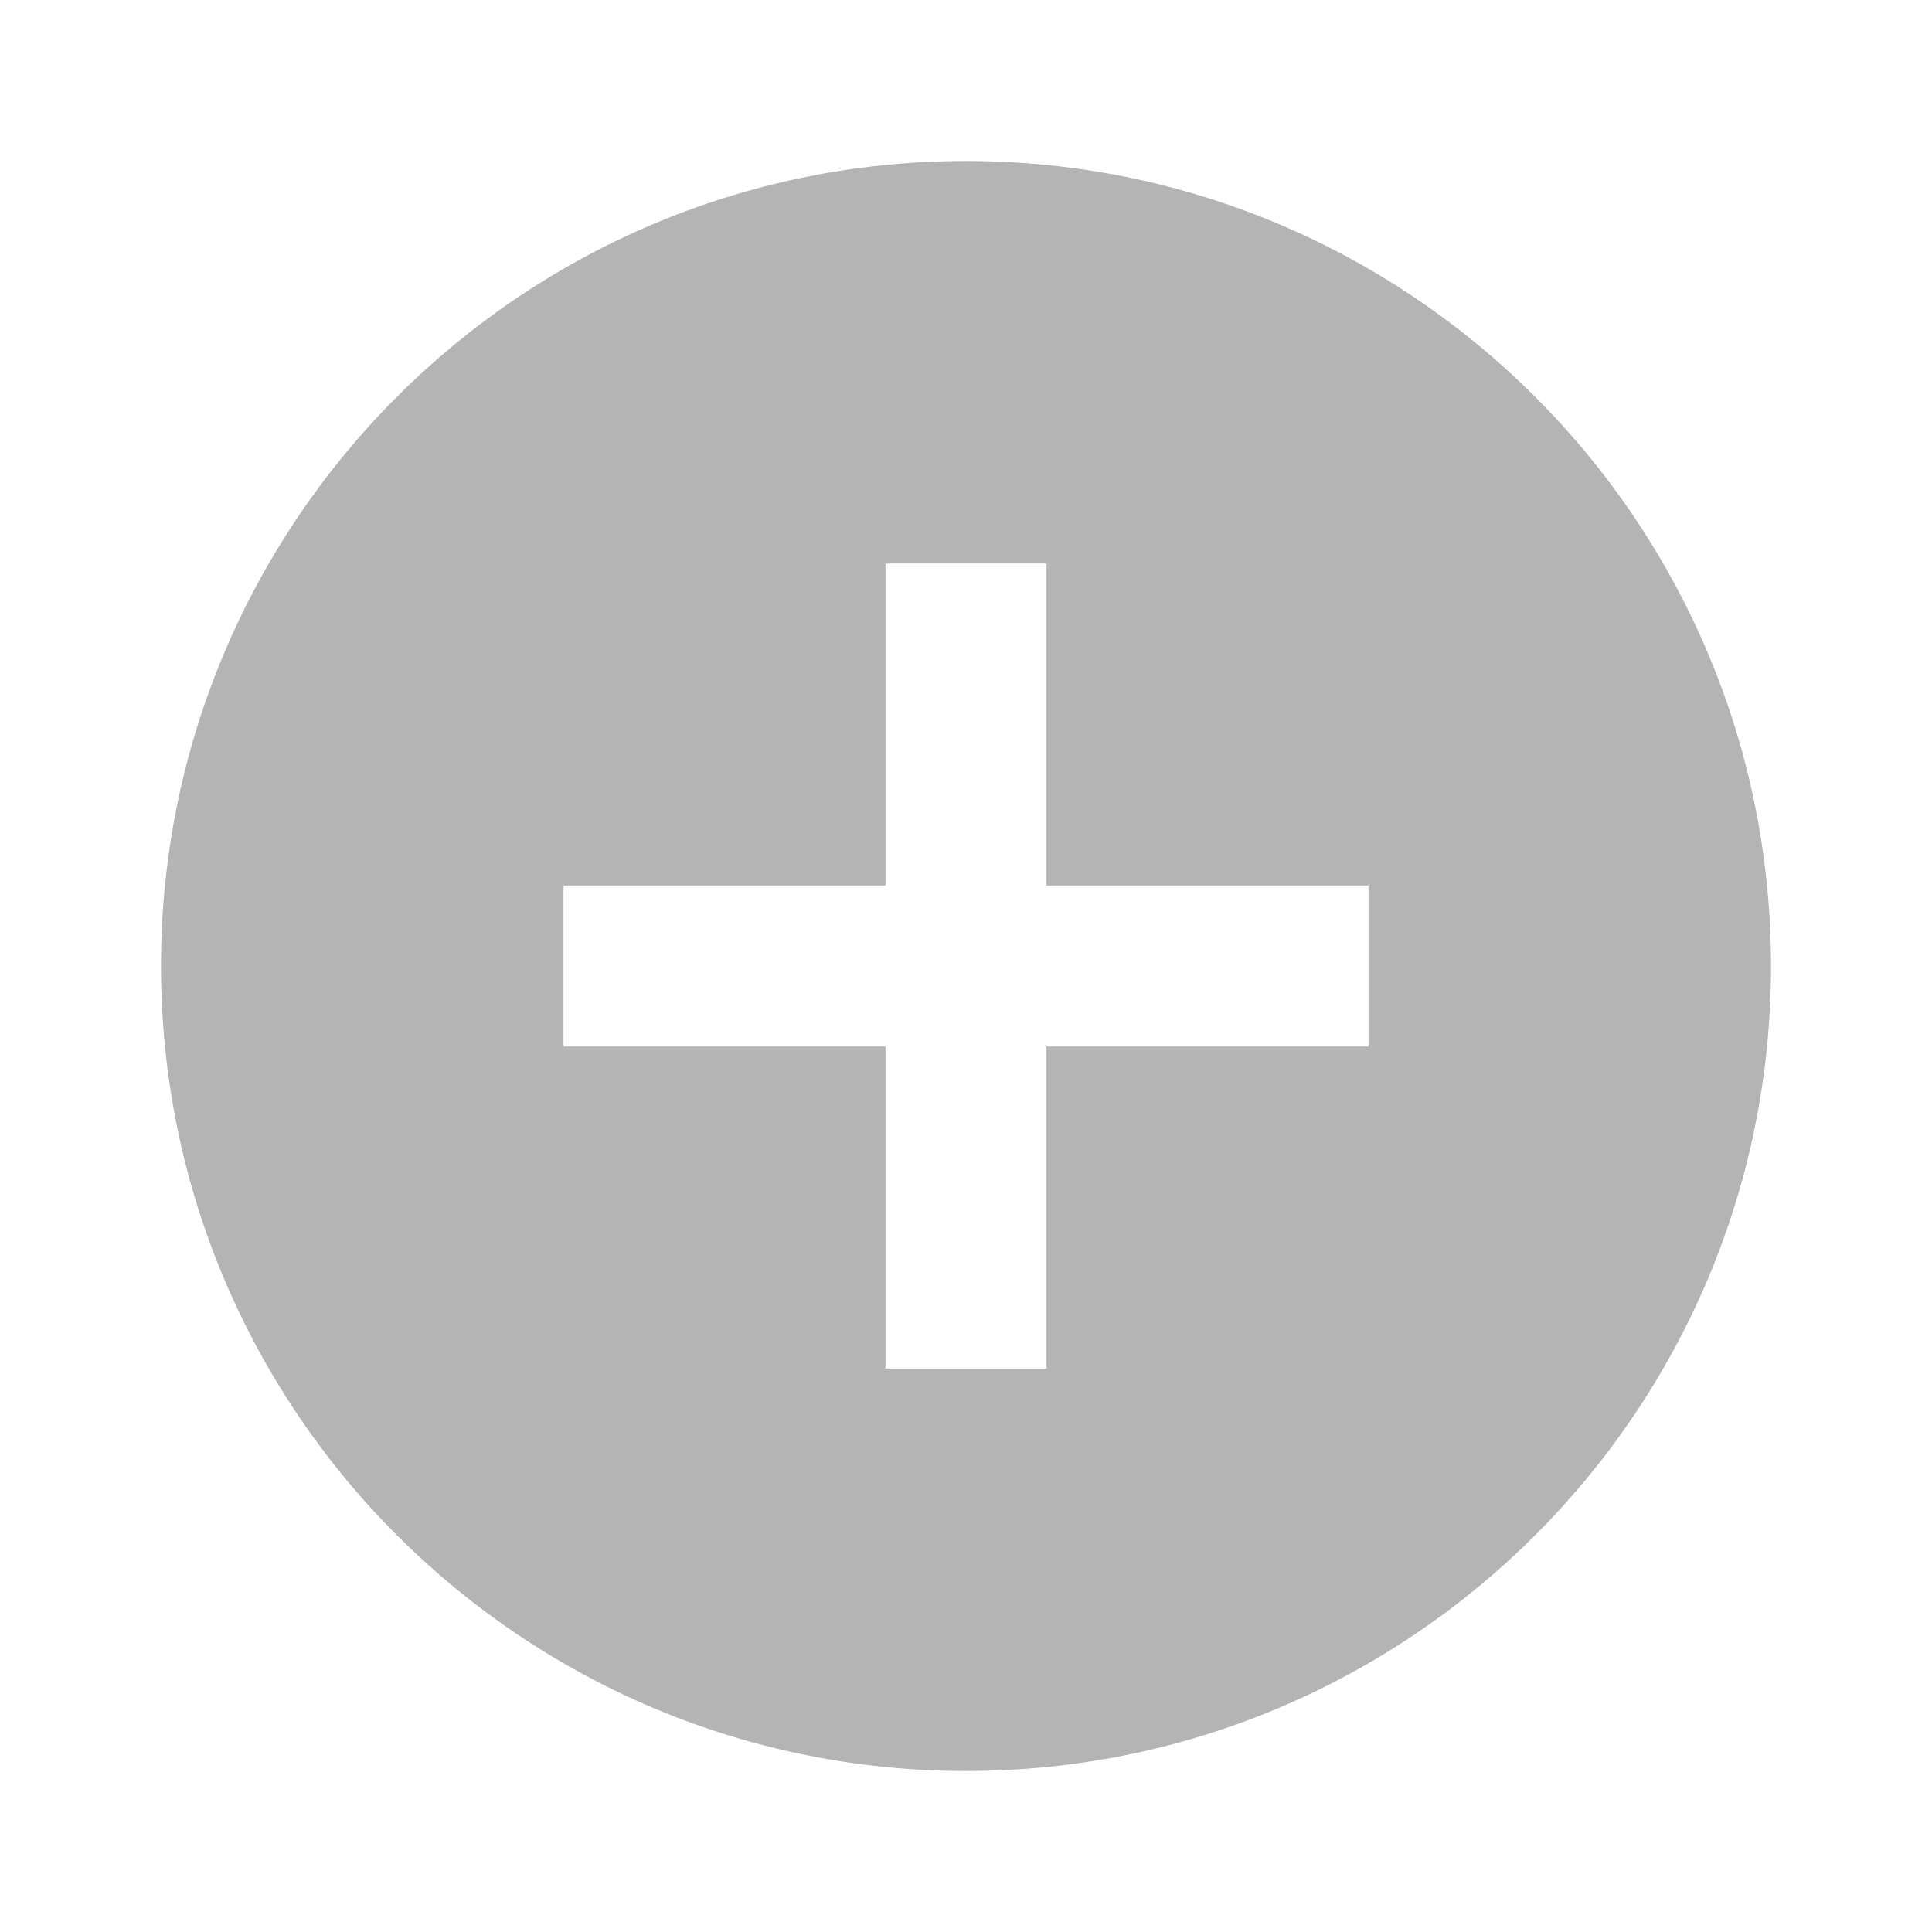 <?xml version="1.0" encoding="utf-8"?>
<!-- Generator: Adobe Illustrator 16.0.0, SVG Export Plug-In . SVG Version: 6.00 Build 0)  -->
<!DOCTYPE svg PUBLIC "-//W3C//DTD SVG 1.1//EN" "http://www.w3.org/Graphics/SVG/1.1/DTD/svg11.dtd">
<svg version="1.1" id="Layer_1" xmlns="http://www.w3.org/2000/svg" xmlns:xlink="http://www.w3.org/1999/xlink" x="0px" y="0px"
	 width="18px" height="18px" viewBox="0 0 18 18" enable-background="new 0 0 18 18" xml:space="preserve">
<path fill="#B4B4B4" d="M9,1.5C4.86,1.5,1.5,4.86,1.5,9c0,4.141,3.36,7.5,7.5,7.5c4.141,0,7.5-3.359,7.5-7.5
	C16.5,4.86,13.141,1.5,9,1.5z M12.75,9.75h-3v3h-1.5v-3h-3v-1.5h3v-3h1.5v3h3V9.75z"/>
</svg>
